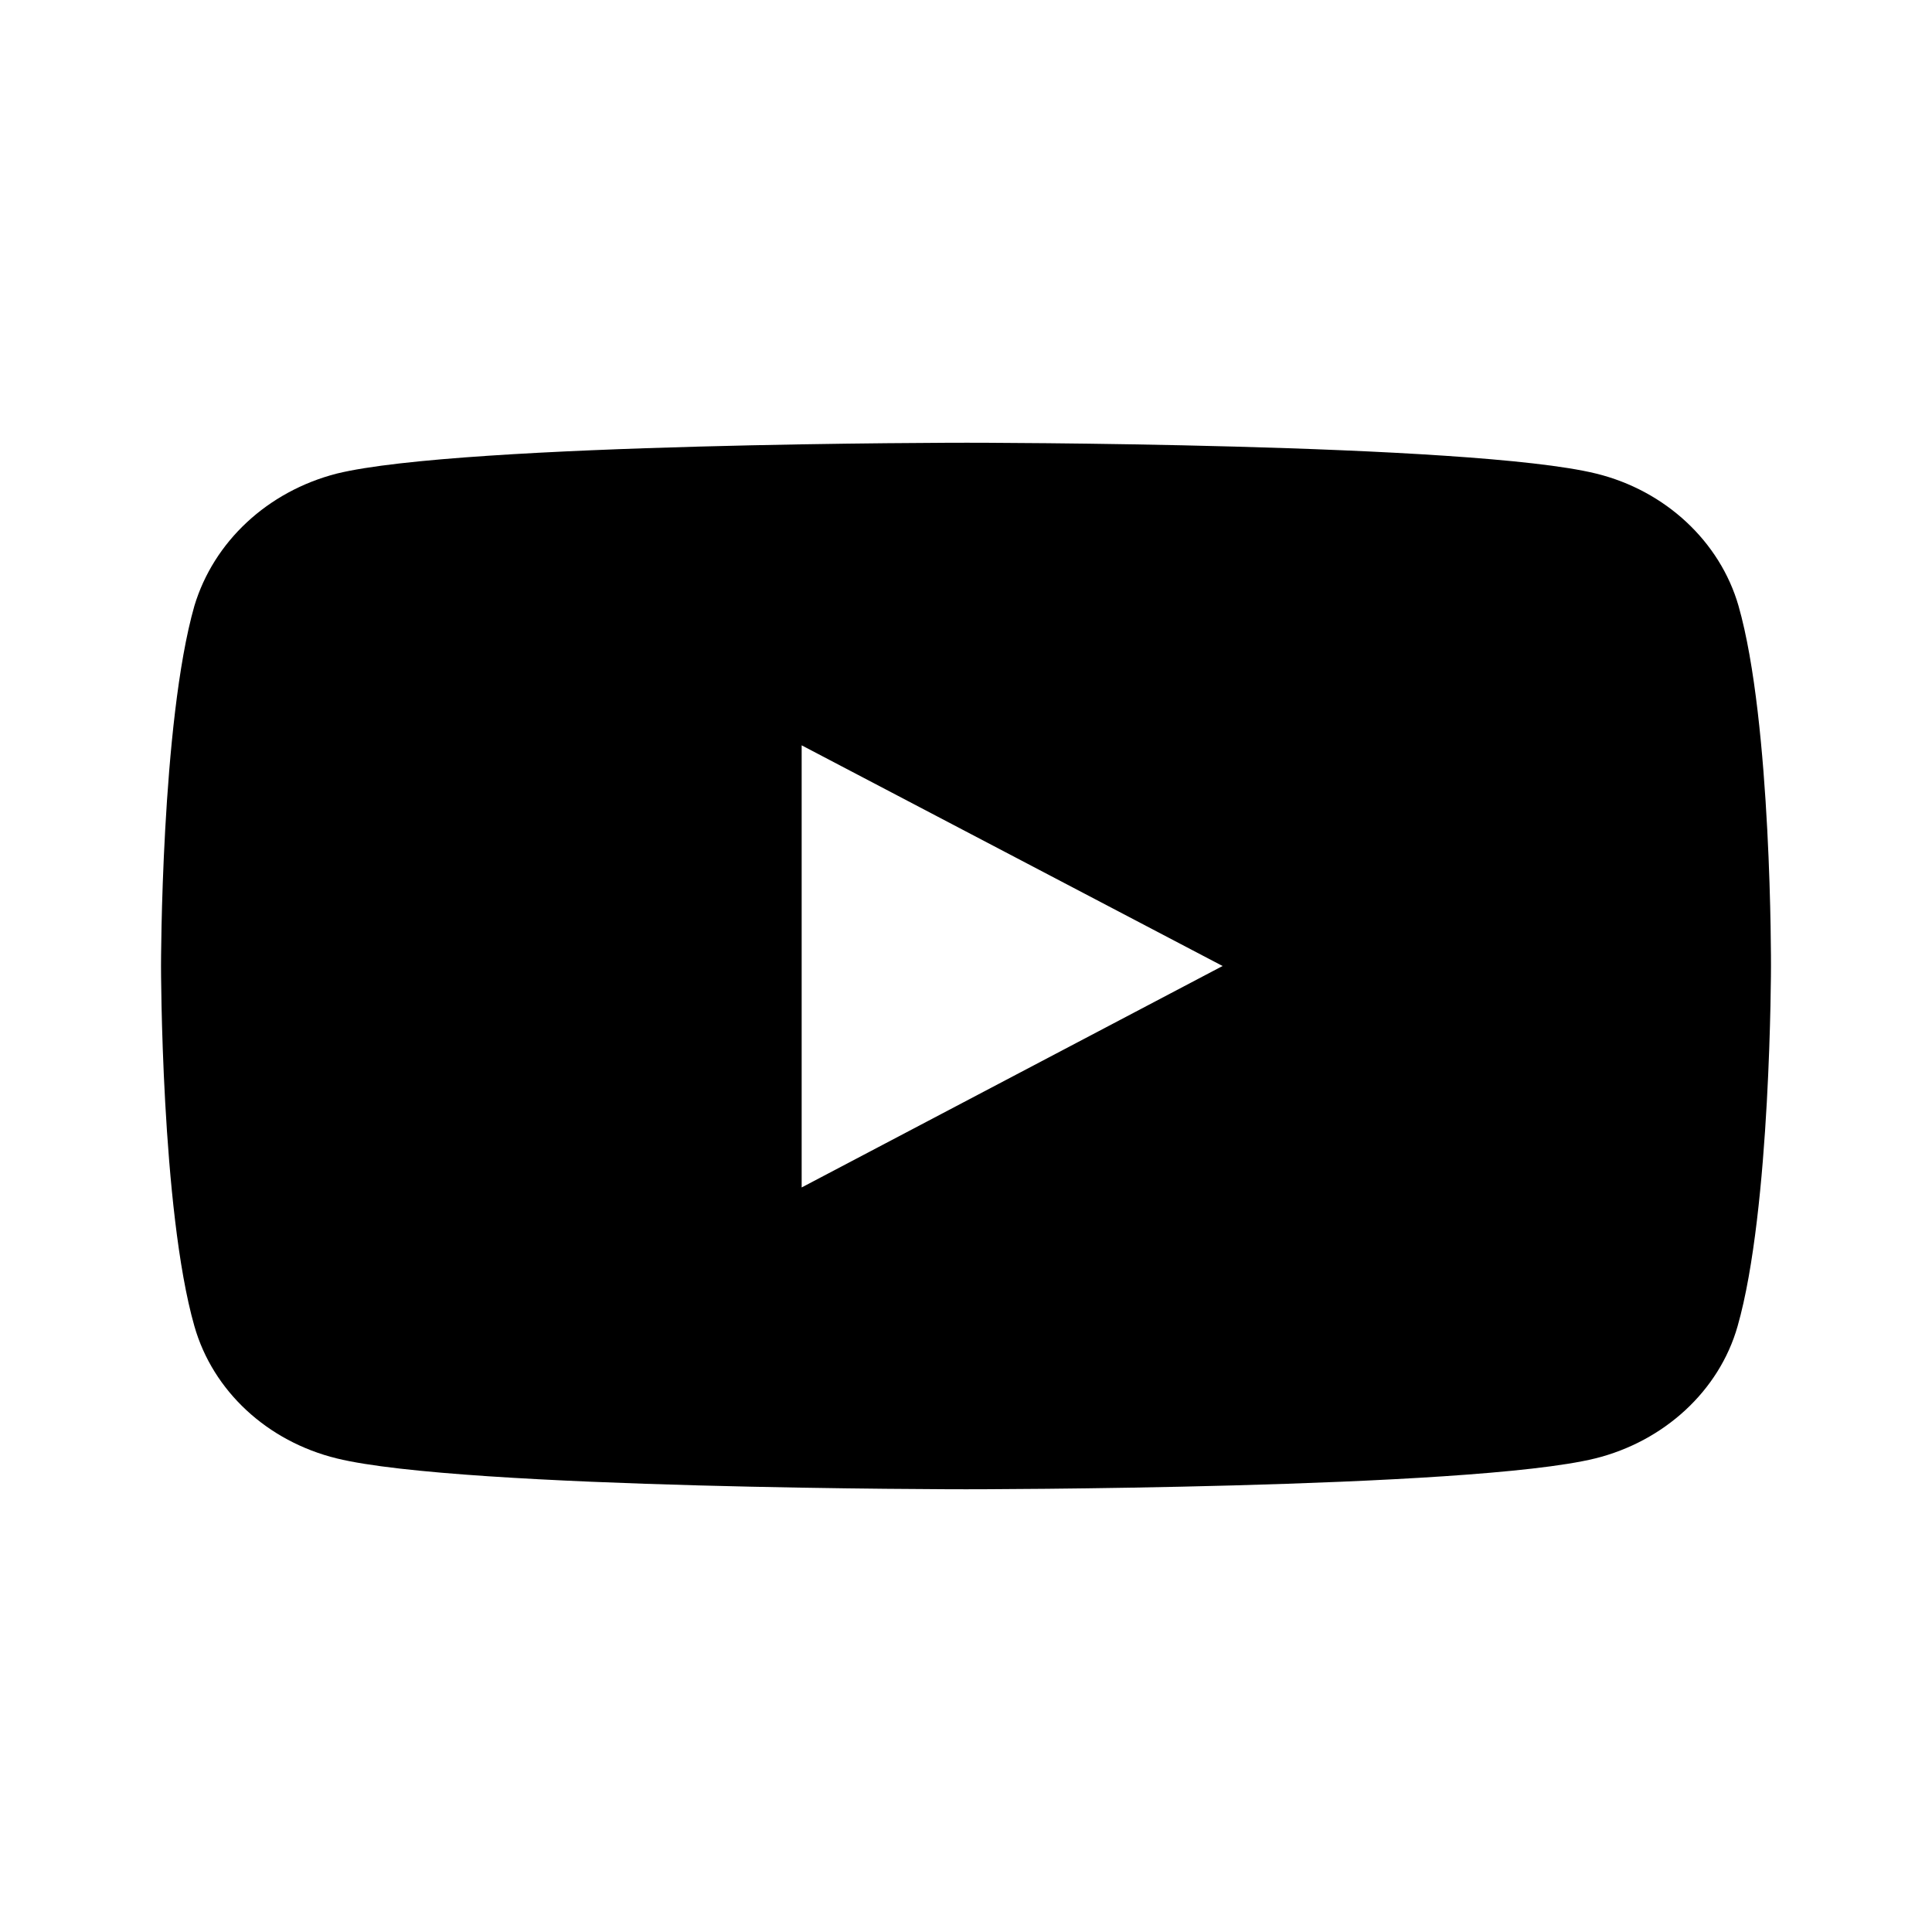 <svg xmlns="http://www.w3.org/2000/svg" viewBox="0 0 32 32" class="sc-beySbM ceBjEB"><path d="M28.795 10.034C28.489 8.973 27.587 8.126 26.437 7.844C24.355 7.333 16.015 7.333 16.015 7.333C16.015 7.333 7.659 7.333 5.578 7.844C4.428 8.14 3.54 8.973 3.22 10.034C2.667 11.969 2.667 16 2.667 16C2.667 16 2.667 20.031 3.22 21.966C3.526 23.041 4.428 23.874 5.578 24.156C7.659 24.667 16 24.667 16 24.667C16 24.667 24.341 24.667 26.422 24.156C27.558 23.874 28.475 23.041 28.78 21.966C29.333 20.031 29.333 16 29.333 16C29.333 16 29.348 11.969 28.795 10.034ZM13.278 19.668V12.345L20.25 16L13.278 19.668Z"></path></svg>